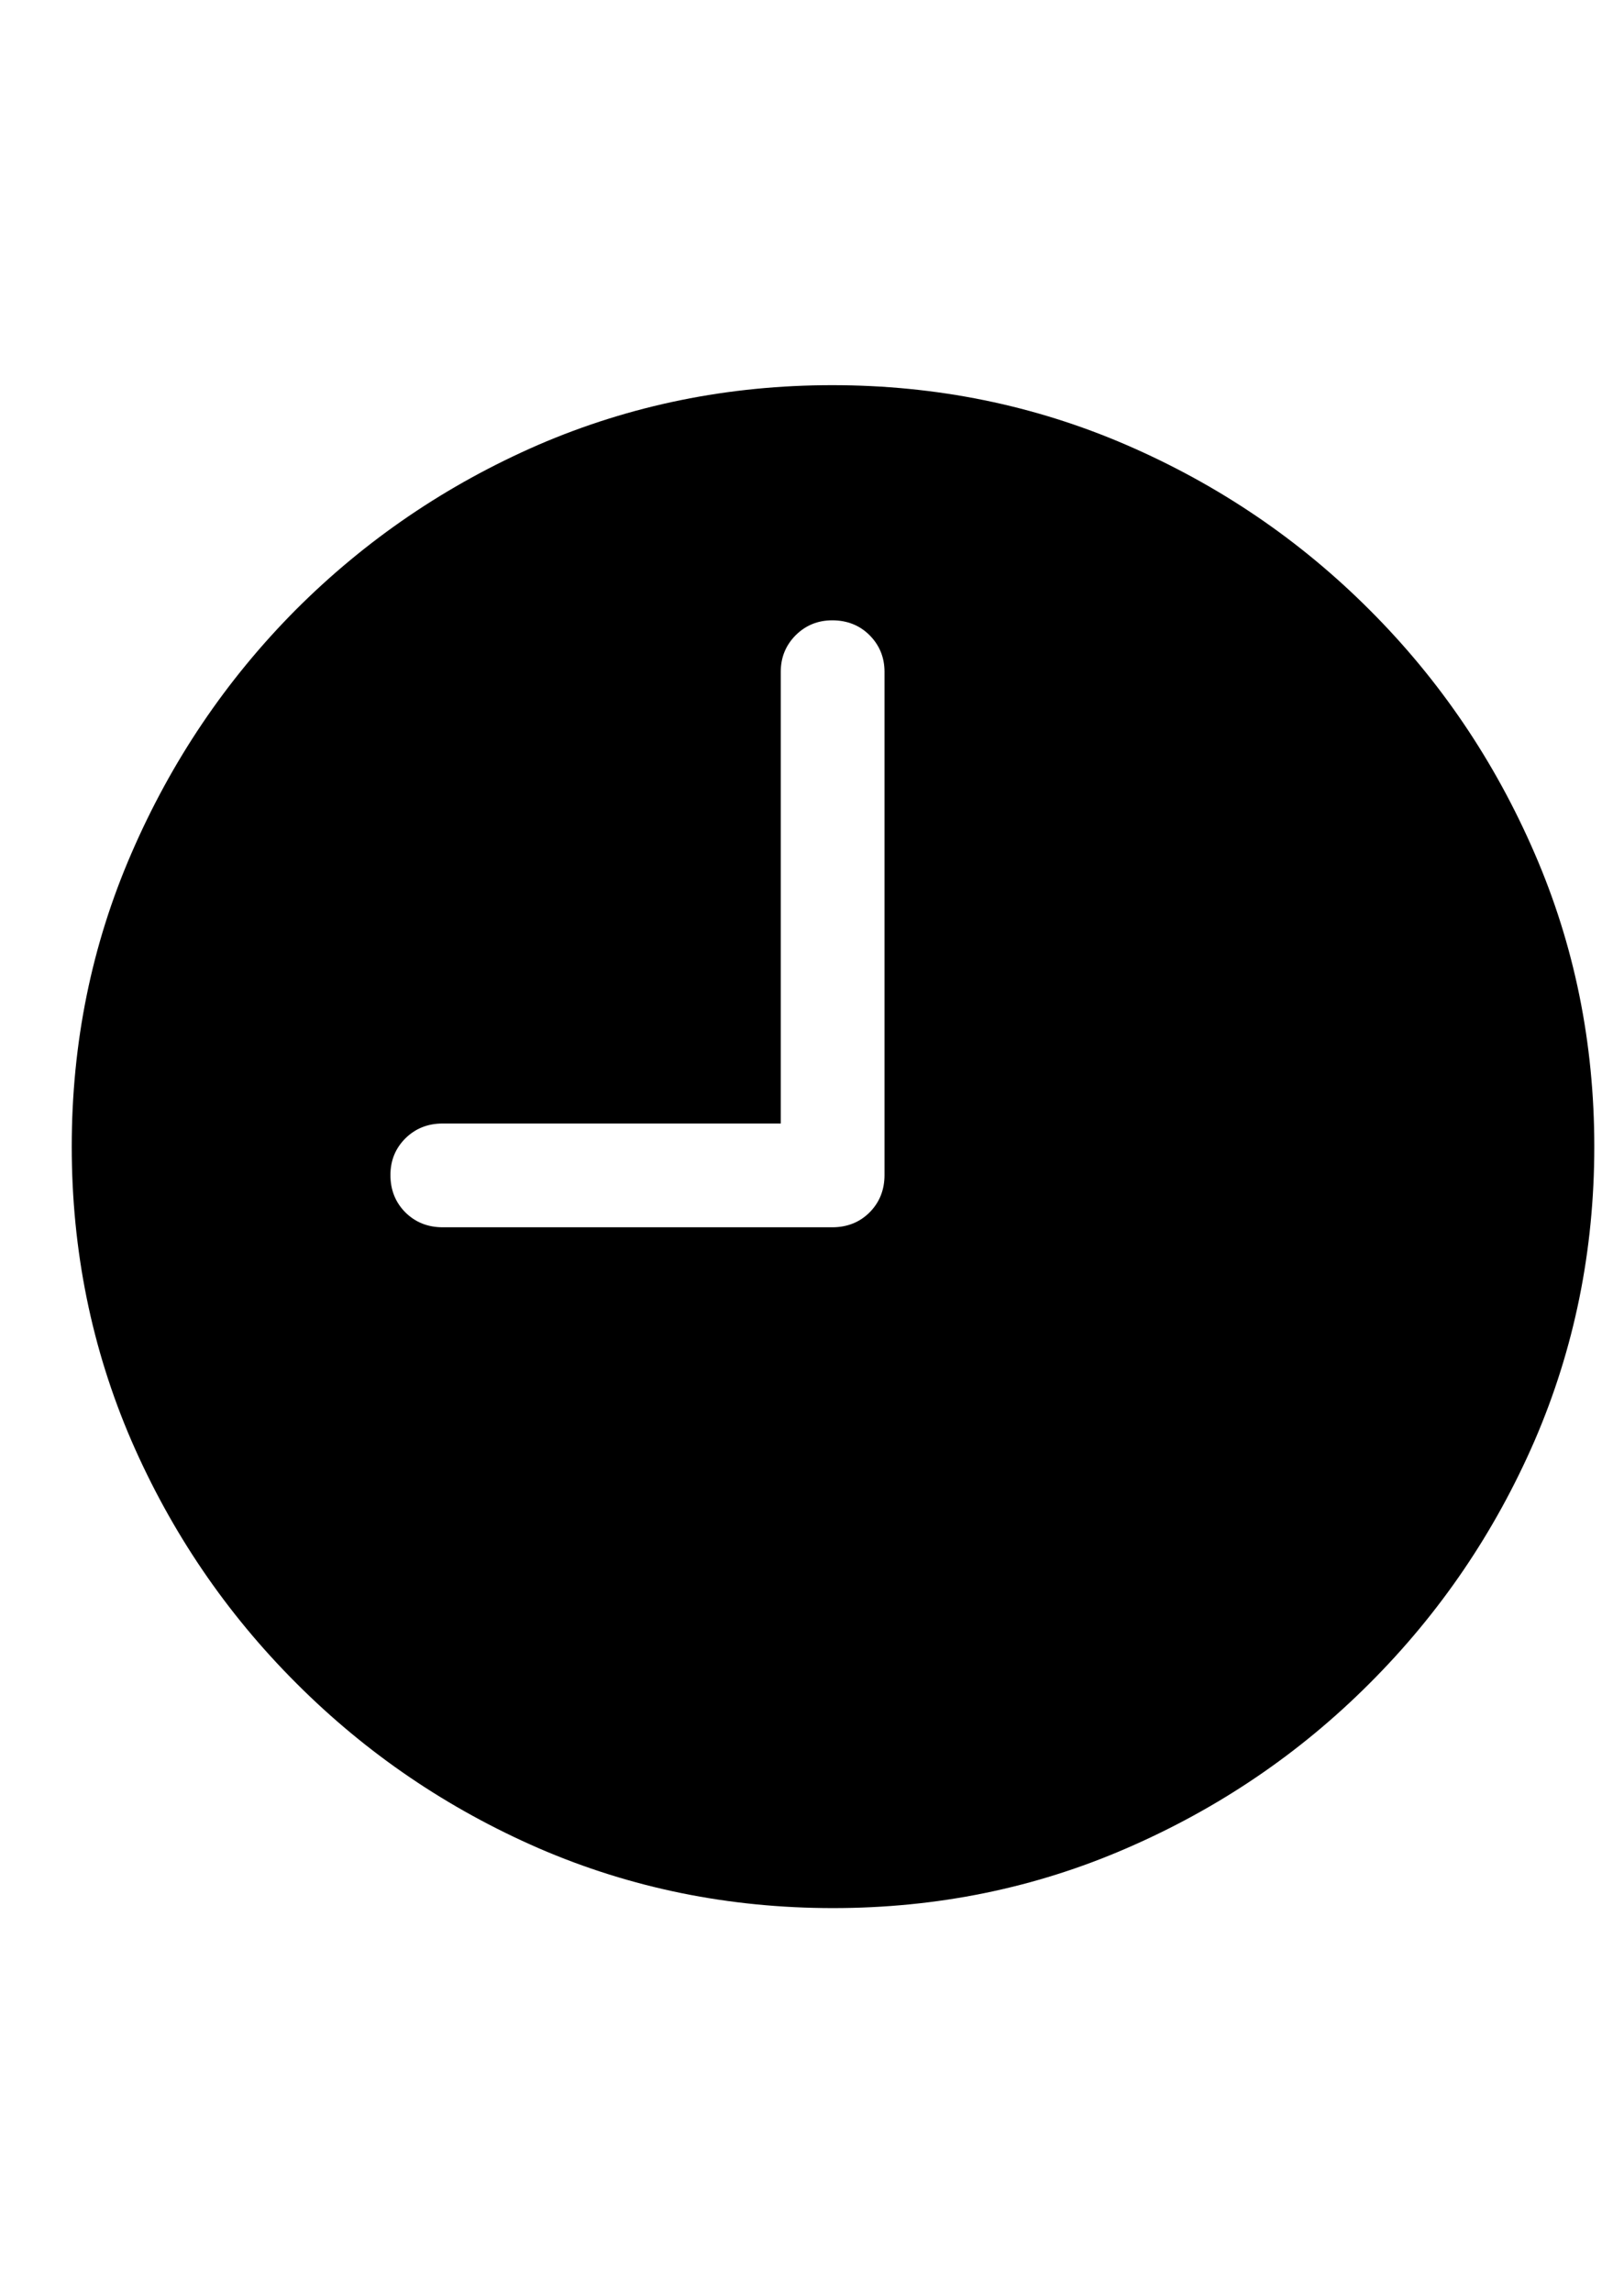 <svg
	color="rgb(0, 0, 0)"
	viewBox="0 0 17 24"
	fill="none"
	xmlns="http://www.w3.org/2000/svg"
>
	<path
		d="M4.634 12.844C4.478 12.844 4.348 12.792 4.243 12.688C4.139 12.583 4.087 12.453 4.087 12.297C4.087 12.146 4.139 12.018 4.243 11.914C4.348 11.81 4.478 11.758 4.634 11.758H8.173V7.031C8.173 6.88 8.225 6.753 8.329 6.648C8.434 6.544 8.561 6.492 8.712 6.492C8.868 6.492 8.999 6.544 9.103 6.648C9.207 6.753 9.259 6.88 9.259 7.031V12.297C9.259 12.453 9.207 12.583 9.103 12.688C8.999 12.792 8.868 12.844 8.712 12.844H4.634ZM8.72 19.969C9.809 19.969 10.832 19.76 11.79 19.344C12.754 18.927 13.603 18.352 14.337 17.617C15.072 16.883 15.647 16.037 16.064 15.078C16.48 14.115 16.689 13.088 16.689 12C16.689 10.912 16.48 9.888 16.064 8.93C15.647 7.966 15.072 7.117 14.337 6.383C13.603 5.648 12.754 5.073 11.79 4.656C10.827 4.24 9.801 4.031 8.712 4.031C7.624 4.031 6.598 4.24 5.634 4.656C4.676 5.073 3.829 5.648 3.095 6.383C2.366 7.117 1.793 7.966 1.376 8.93C0.96 9.888 0.751 10.912 0.751 12C0.751 13.088 0.96 14.115 1.376 15.078C1.793 16.037 2.368 16.883 3.103 17.617C3.837 18.352 4.684 18.927 5.642 19.344C6.605 19.76 7.631 19.969 8.72 19.969Z"
		fill="currentColor"
	/>
</svg>
